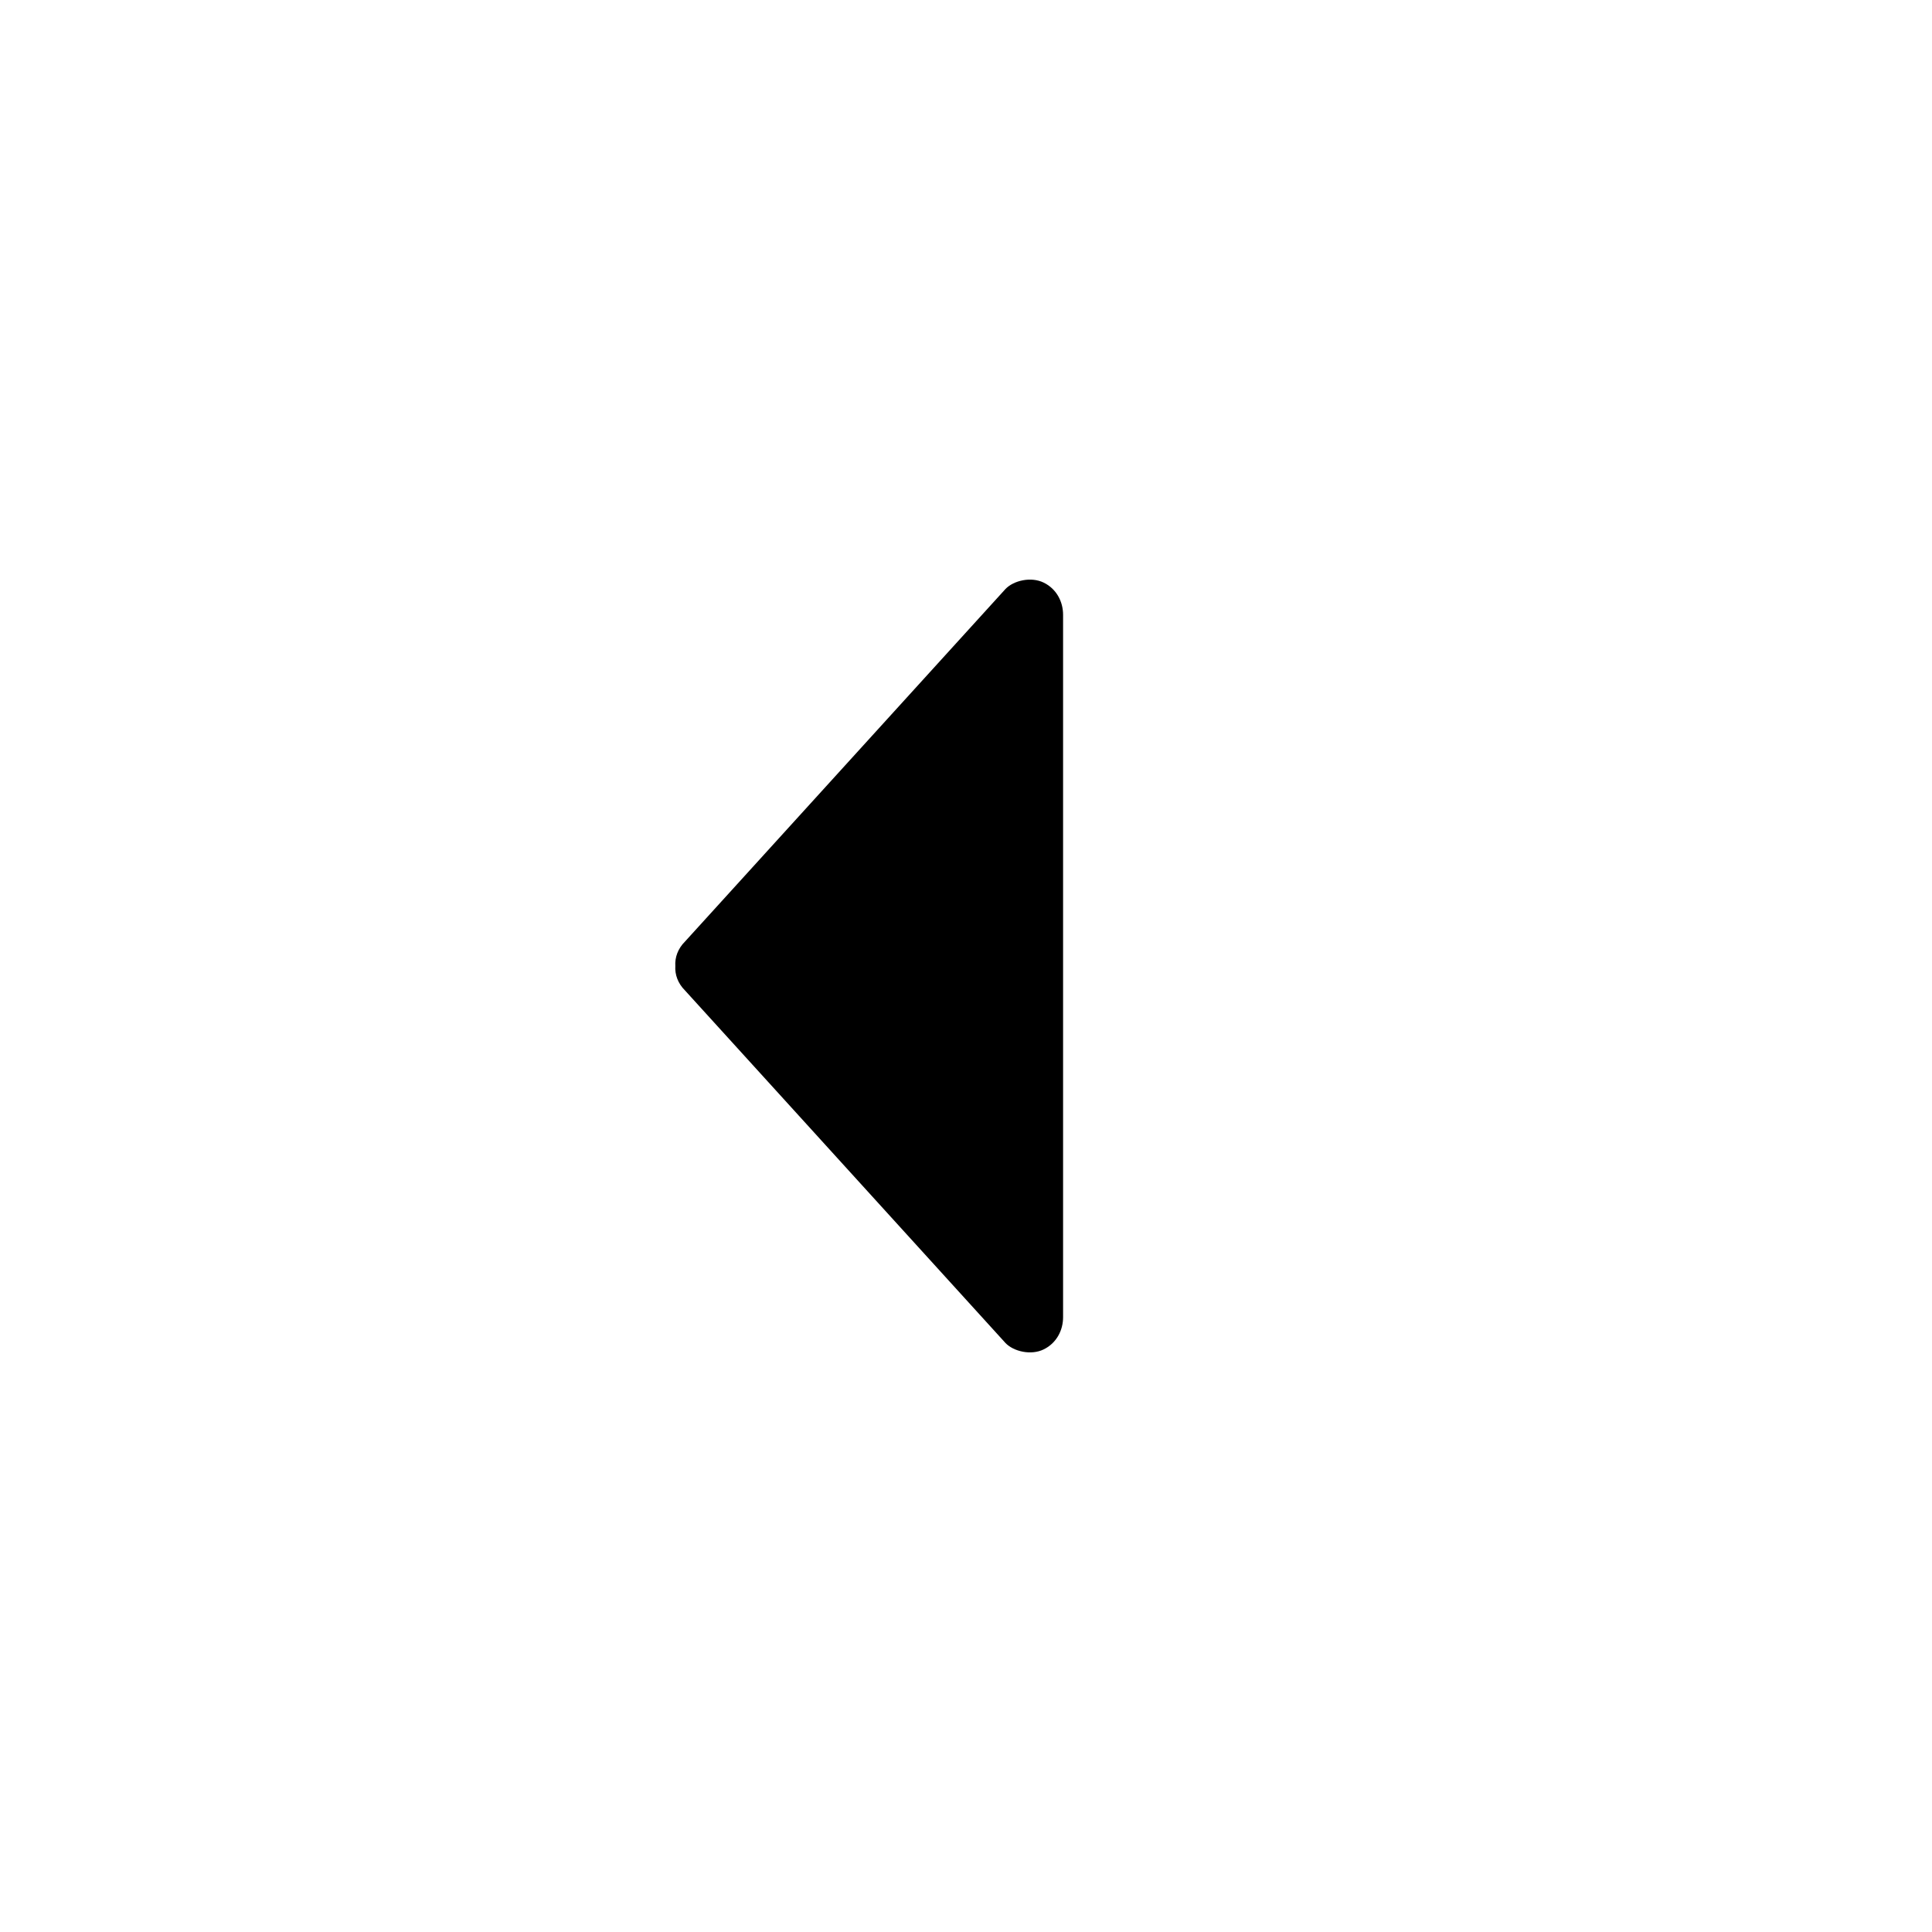 <?xml version="1.0" encoding="UTF-8"?>
<svg width="20px" height="20px" viewBox="0 0 20 20" version="1.1" xmlns="http://www.w3.org/2000/svg" xmlns:xlink="http://www.w3.org/1999/xlink">
    <path d="M11.005,6.364 L11.005,13.636 C11.005,13.769 10.939,13.902 10.806,13.968 C10.673,14.034 10.491,13.99 10.408,13.902 L7.09,10.252 C7.018,10.18 6.985,10.089 6.991,10 C6.985,9.911 7.018,9.82 7.09,9.748 L10.408,6.098 C10.491,6.01 10.673,5.966 10.806,6.032 C10.939,6.098 11.005,6.231 11.005,6.364 Z" fill="currentColor"></path>
</svg>